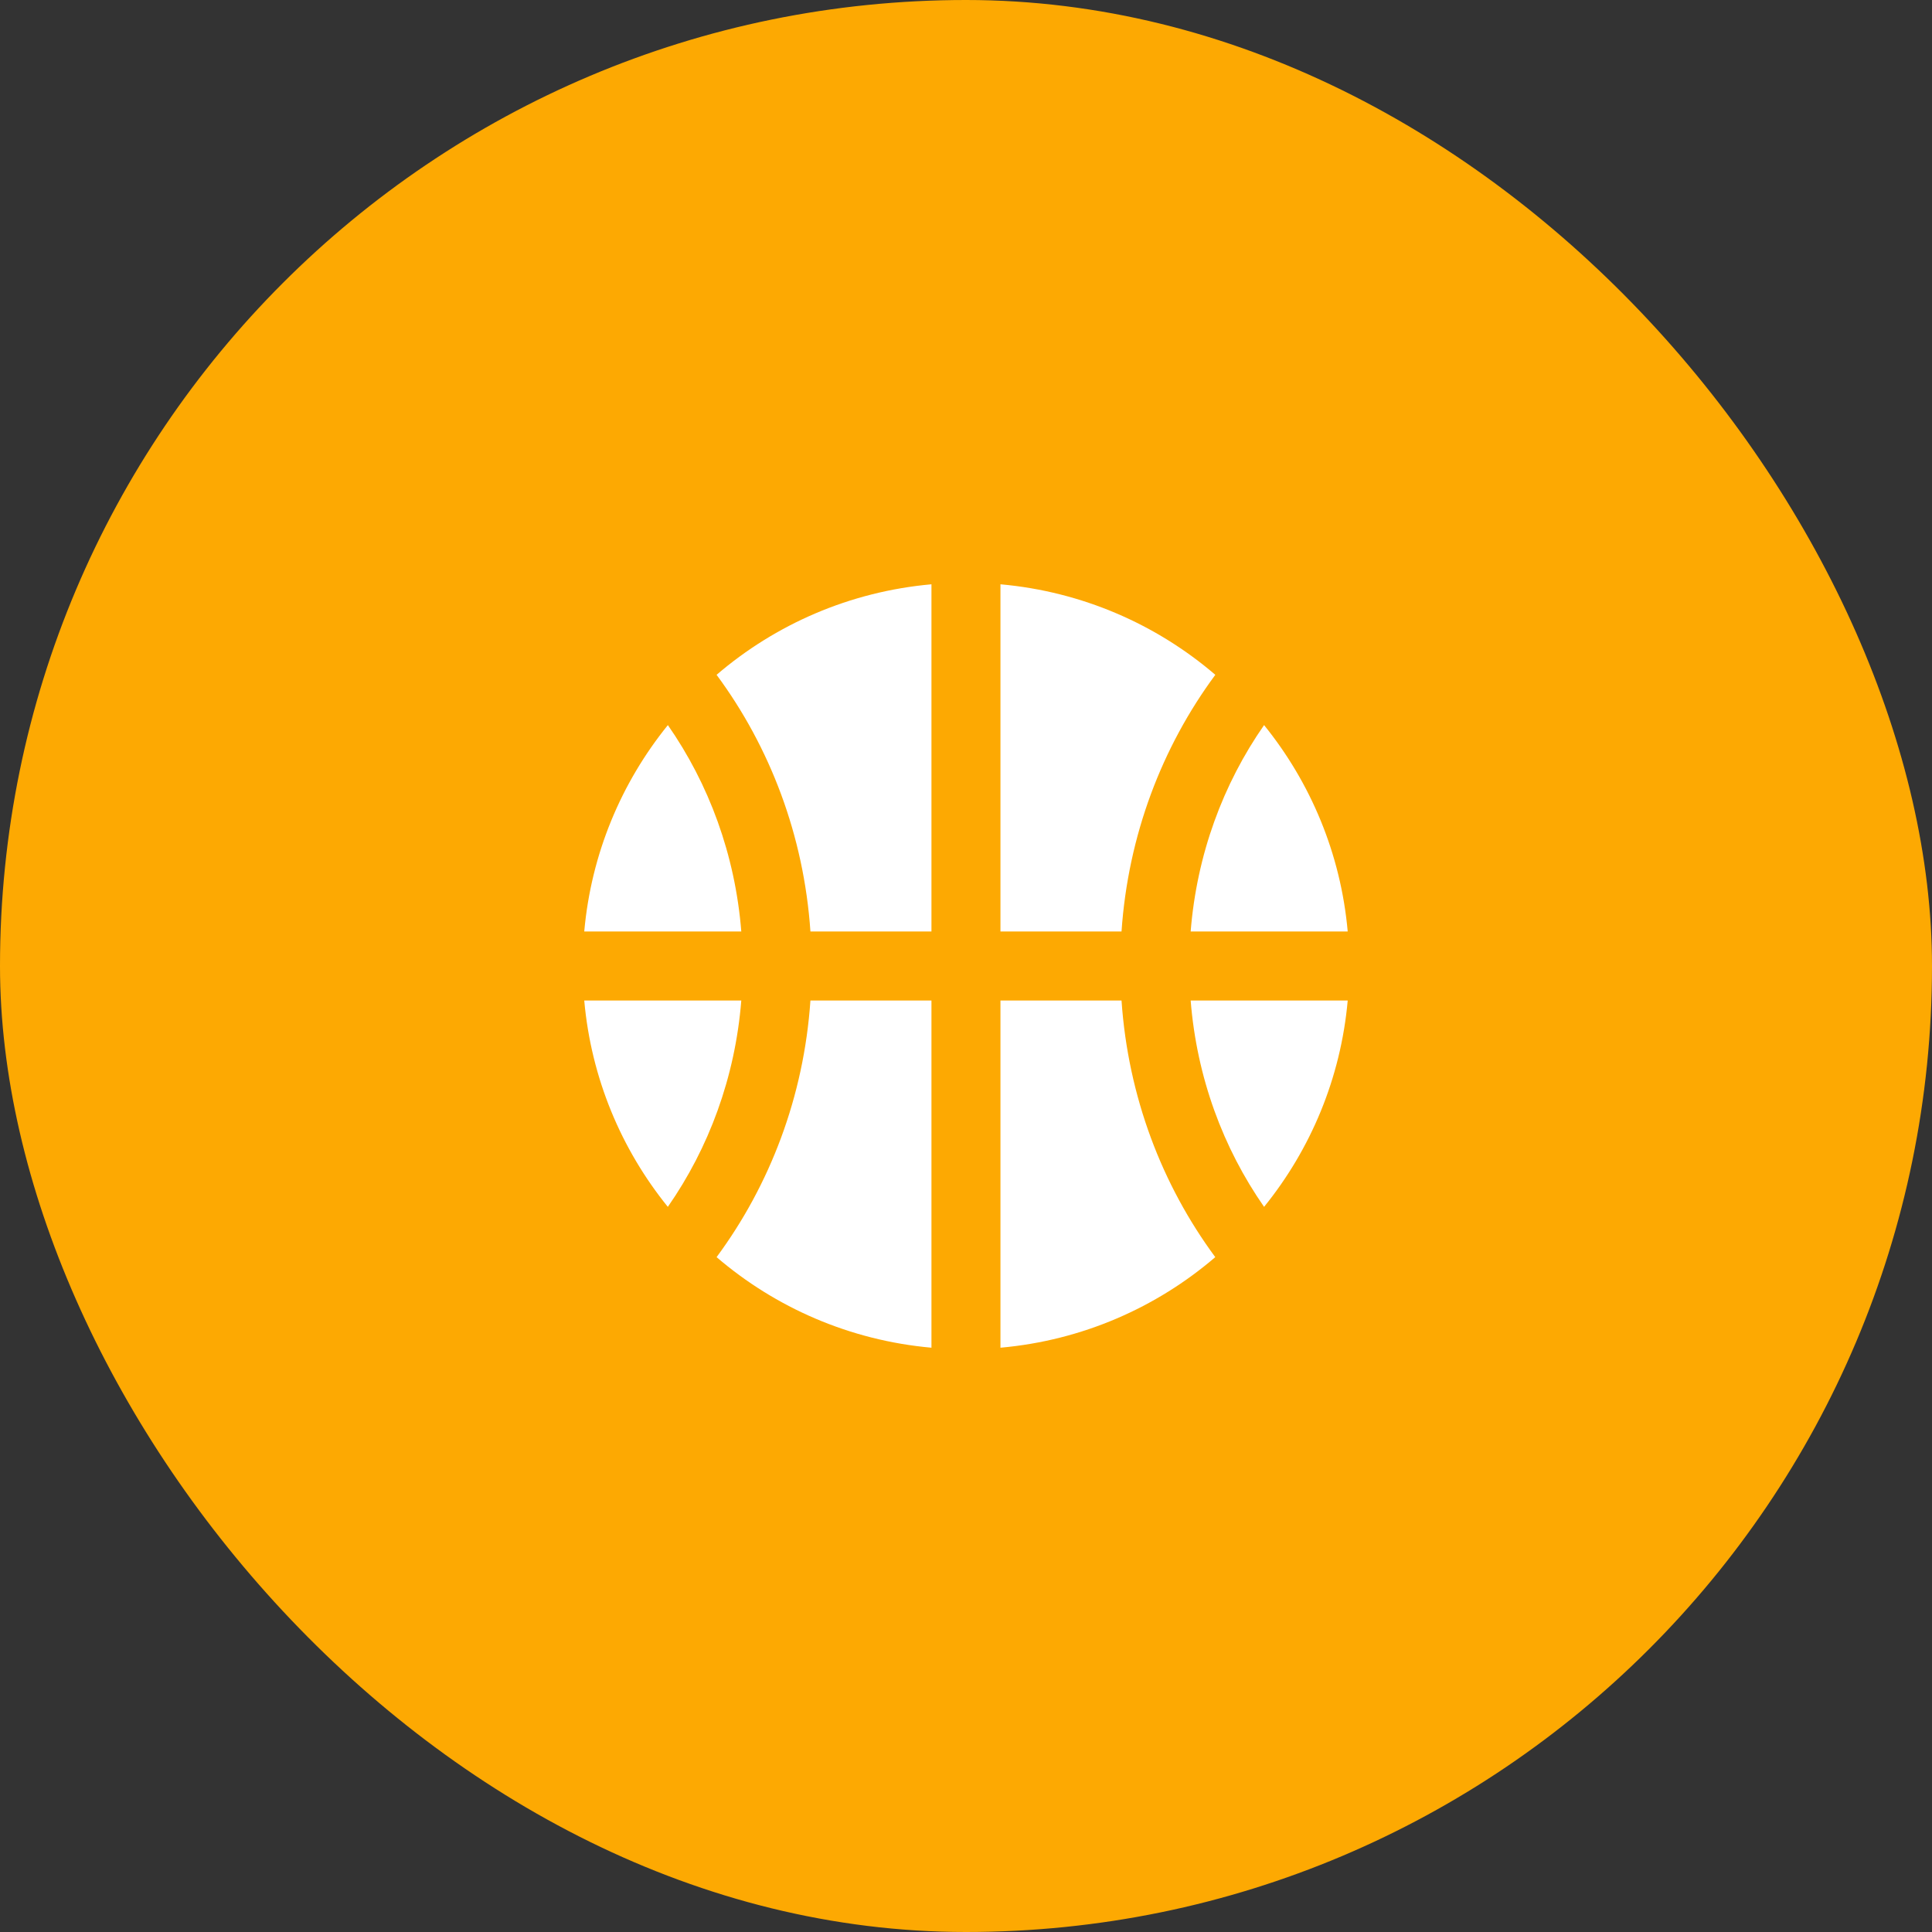 <svg width="42" height="42" viewBox="0 0 42 42" fill="none" xmlns="http://www.w3.org/2000/svg">
<rect x="0" y="0" width="42" height="42" fill="#333333" stroke="none"/>
<rect width="42" height="42" rx="21" fill="#FDA902"/>
<path d="M20.249 29.298C18.473 29.139 16.857 28.426 15.578 27.329C16.738 25.76 17.475 23.84 17.618 21.75H20.249V29.298ZM24.381 21.75C24.524 23.84 25.26 25.76 26.419 27.329C25.14 28.426 23.525 29.14 21.749 29.298V21.75H24.381ZM16.115 21.75C15.982 23.422 15.408 24.959 14.518 26.236C13.508 24.988 12.852 23.442 12.701 21.75H16.115ZM29.298 21.75C29.147 23.442 28.491 24.988 27.48 26.236C26.59 24.959 26.017 23.422 25.884 21.75H29.298ZM14.519 15.763C15.409 17.041 15.982 18.578 16.115 20.25H12.701C12.852 18.558 13.508 17.012 14.519 15.763ZM20.249 20.25H17.618C17.475 18.16 16.738 16.239 15.578 14.67C16.857 13.573 18.473 12.861 20.249 12.702V20.25ZM21.749 12.702C23.525 12.861 25.141 13.573 26.42 14.67C25.26 16.239 24.524 18.16 24.381 20.25H21.749V12.702ZM27.48 15.763C28.49 17.012 29.147 18.558 29.298 20.25H25.884C26.017 18.578 26.589 17.041 27.48 15.763Z" fill="white"/>
</svg>
